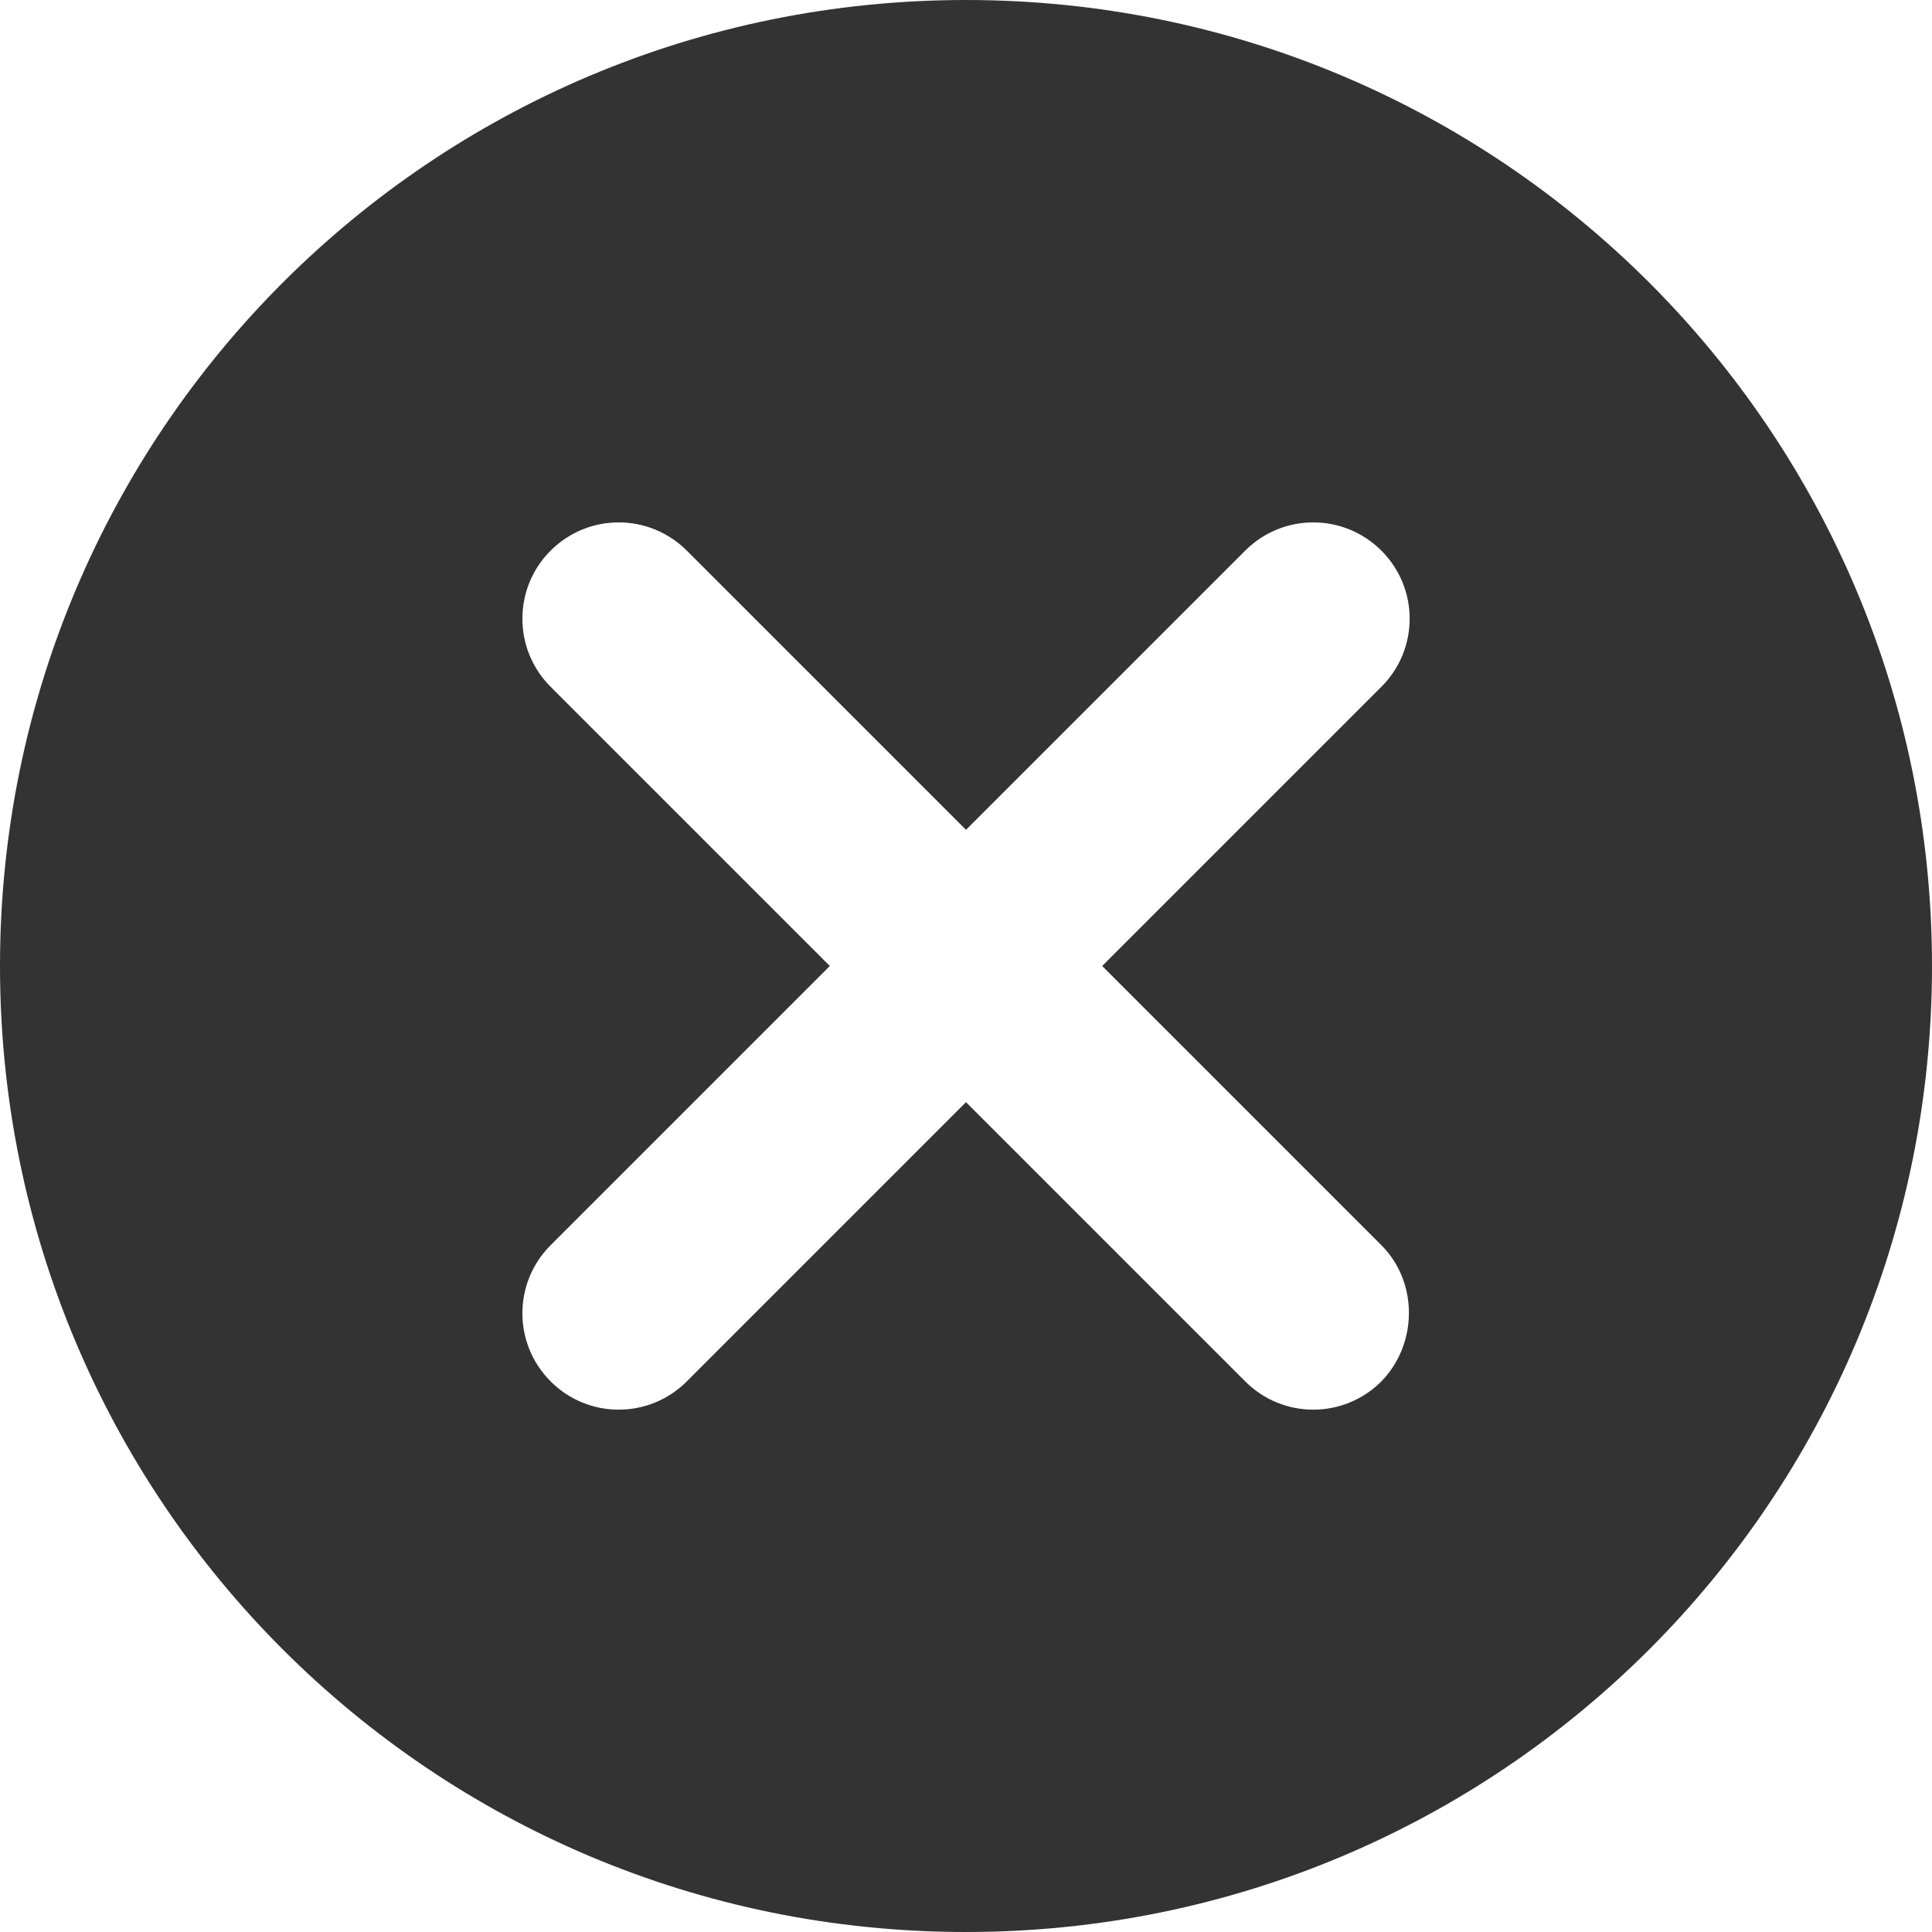 <svg width="25" height="25" viewBox="0 0 25 25" fill="none" xmlns="http://www.w3.org/2000/svg">
<path d="M12.5 0C5.588 0 0 5.588 0 12.5C0 19.413 5.588 25 12.5 25C19.413 25 25 19.413 25 12.5C25 5.588 19.413 0 12.5 0ZM17.875 17.875C17.387 18.363 16.6 18.363 16.113 17.875L12.5 14.262L8.887 17.875C8.4 18.363 7.612 18.363 7.125 17.875C6.638 17.387 6.638 16.6 7.125 16.113L10.738 12.5L7.125 8.887C6.638 8.4 6.638 7.612 7.125 7.125C7.612 6.638 8.4 6.638 8.887 7.125L12.5 10.738L16.113 7.125C16.6 6.638 17.387 6.638 17.875 7.125C18.363 7.612 18.363 8.4 17.875 8.887L14.262 12.5L17.875 16.113C18.35 16.587 18.35 17.387 17.875 17.875Z" fill="#333333"/>
</svg>
